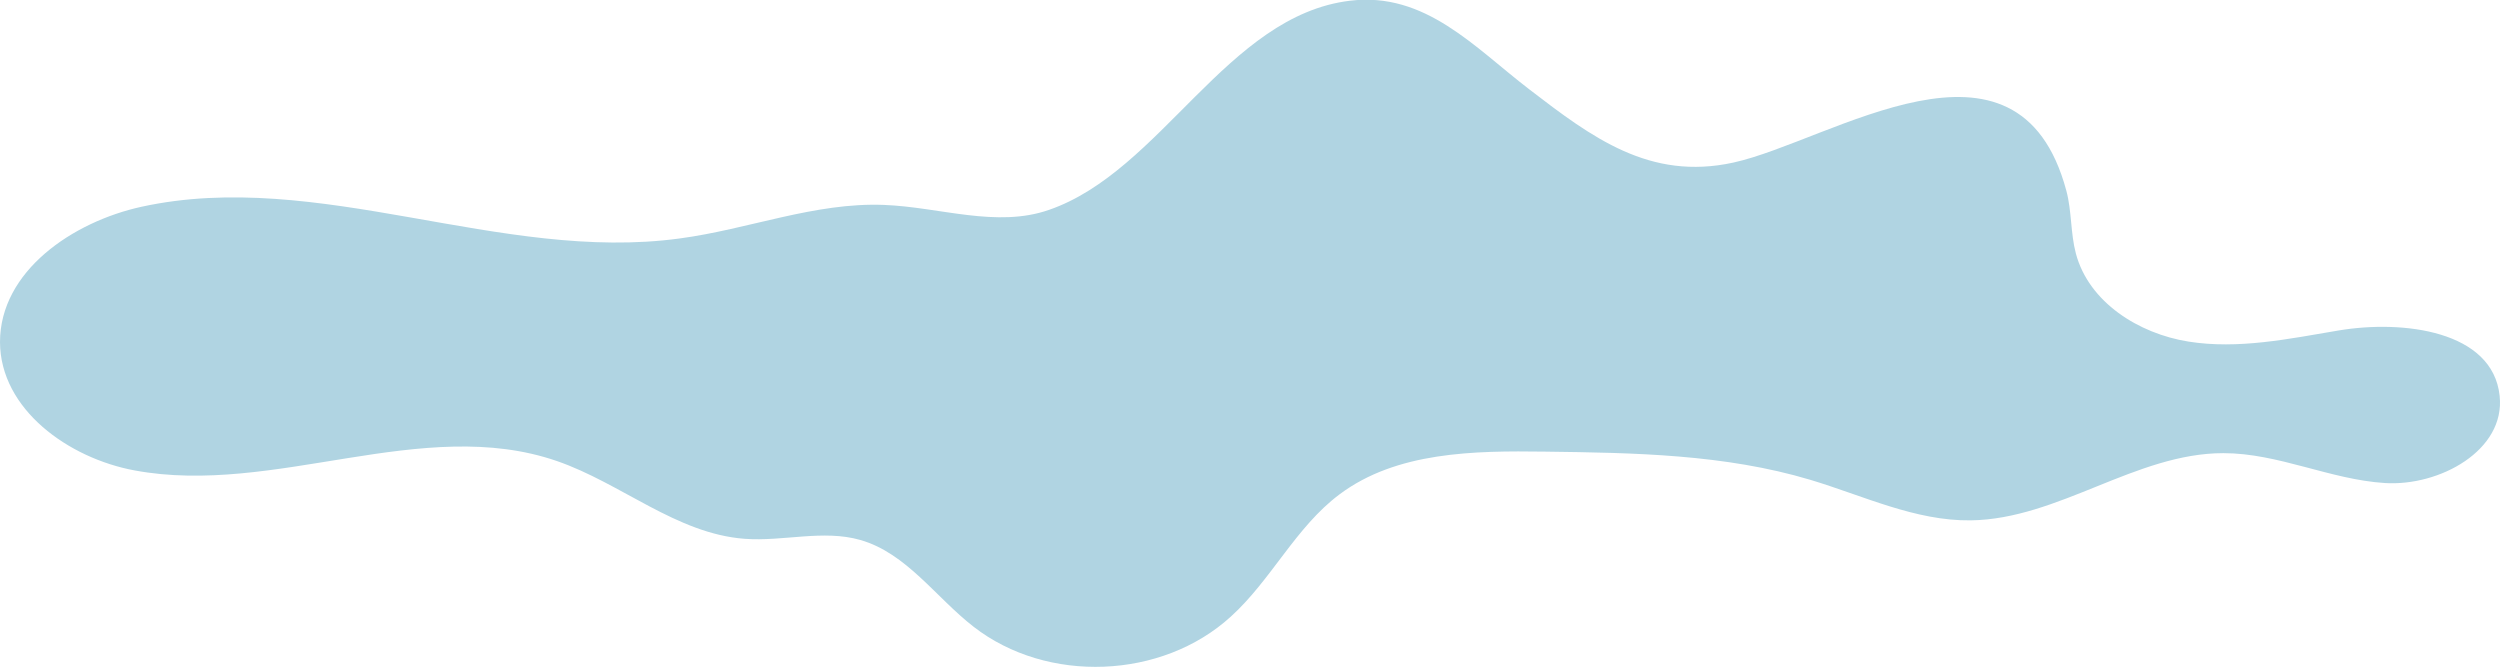 <svg id="Слой_2" data-name="Слой 2" xmlns="http://www.w3.org/2000/svg" viewBox="0 0 409.19 109.17"><defs><style>.cls-1{fill:#b0d4e2;}</style></defs><title>road detail</title><path class="cls-1" d="M171.7,34.35c-8.57,3-17.89-.46-27-.81-11.32-.45-22.23,4-33.46,5.49-29.3,4-59.17-11.5-88.07-5.19C11.9,36.31,0,44.38,0,56,.05,67,11.2,75,22.05,77c22.84,4.25,47.1-9.11,69.07-1.55,10.56,3.64,19.62,11.91,30.76,12.74,6.32.47,12.84-1.55,18.93.19,7.56,2.16,12.33,9.38,18.54,14.2,12.05,9.37,30.84,8.63,42.11-1.66,6.62-6,10.63-14.66,17.78-20,9.34-7,22-7.16,33.67-7,14.59.19,29.4.43,43.38,4.61,8.7,2.61,17.2,6.76,26.28,6.64,14.35-.2,27-11,41.34-11,9,0,17.46,4.32,26.42,4.89s19.77-5.35,18.8-14.28C408,54.12,393.3,52.32,382.78,54.09c-8.14,1.37-16.42,3.12-24.58,1.82s-16.31-6.44-18.43-14.42c-.89-3.36-.66-6.93-1.56-10.28-7.9-29.43-38.63-8.07-54.5-4.6-13.68,3-23.14-4.1-33.42-12-8.91-6.82-17-16-29.34-14.49C200.82,2.55,190.09,28,171.7,34.35Z"/></svg>